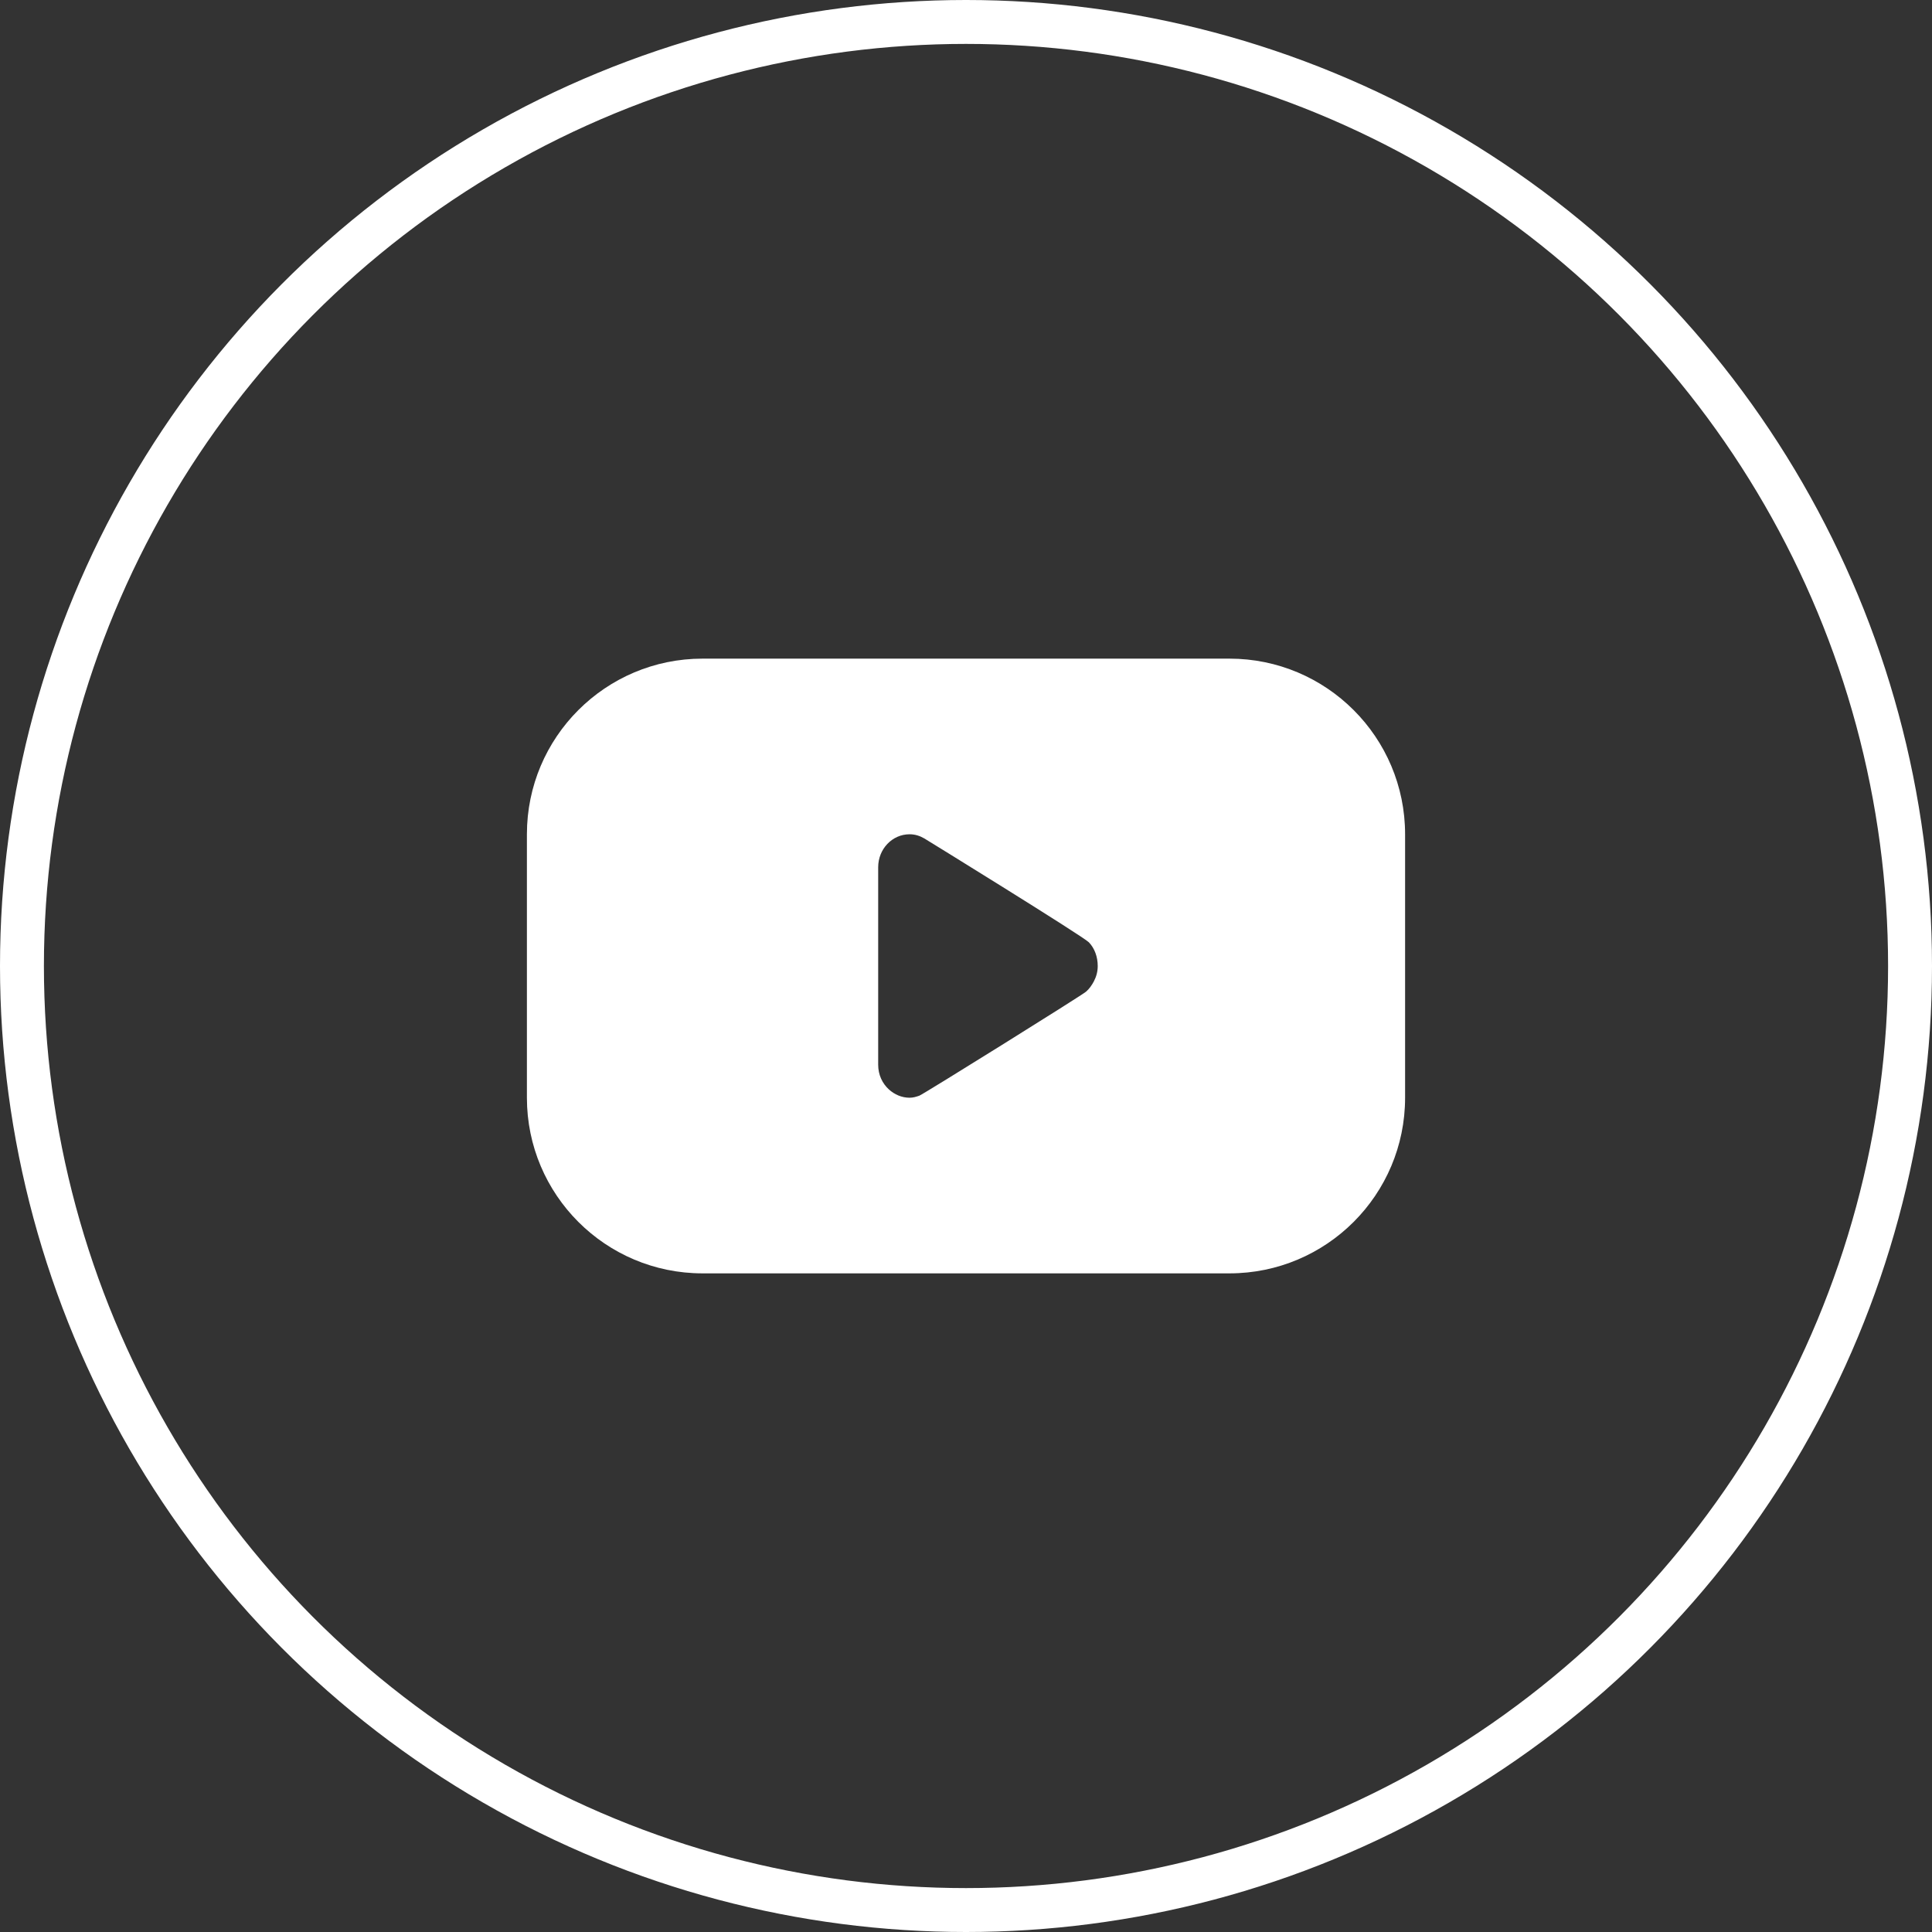 <svg width="44" height="44" viewBox="0 0 44 44" fill="none" xmlns="http://www.w3.org/2000/svg">
<rect x="0" y="0" width="44" height="44" fill="#333333" stroke="none"/>
<g id="Group 1000001656">
<g id="Group 1000001654">
<circle id="Ellipse 1457" cx="22" cy="22" r="21.5" stroke="white"/>
<path id="Vector" d="M16 15C13.791 15 12 16.791 12 19V25C12 27.209 13.791 29 16 29H28C30.209 29 32 27.209 32 25V19C32 16.791 30.209 15 28 15H16ZM20.714 19C20.839 19 20.947 19.035 21.049 19.094C21.107 19.127 24.67 21.326 24.799 21.461C24.929 21.597 25 21.792 25 22C25 22.132 24.967 22.244 24.911 22.352C24.864 22.439 24.806 22.524 24.732 22.586C24.61 22.687 21.027 24.921 20.938 24.953C20.865 24.979 20.796 25 20.714 25C20.536 25 20.371 24.926 20.245 24.812C20.094 24.675 20 24.477 20 24.25C20 24.045 20 19.954 20 19.75C20 19.336 20.32 19 20.714 19Z" fill="white"/>
</g>
</g>
</svg>
